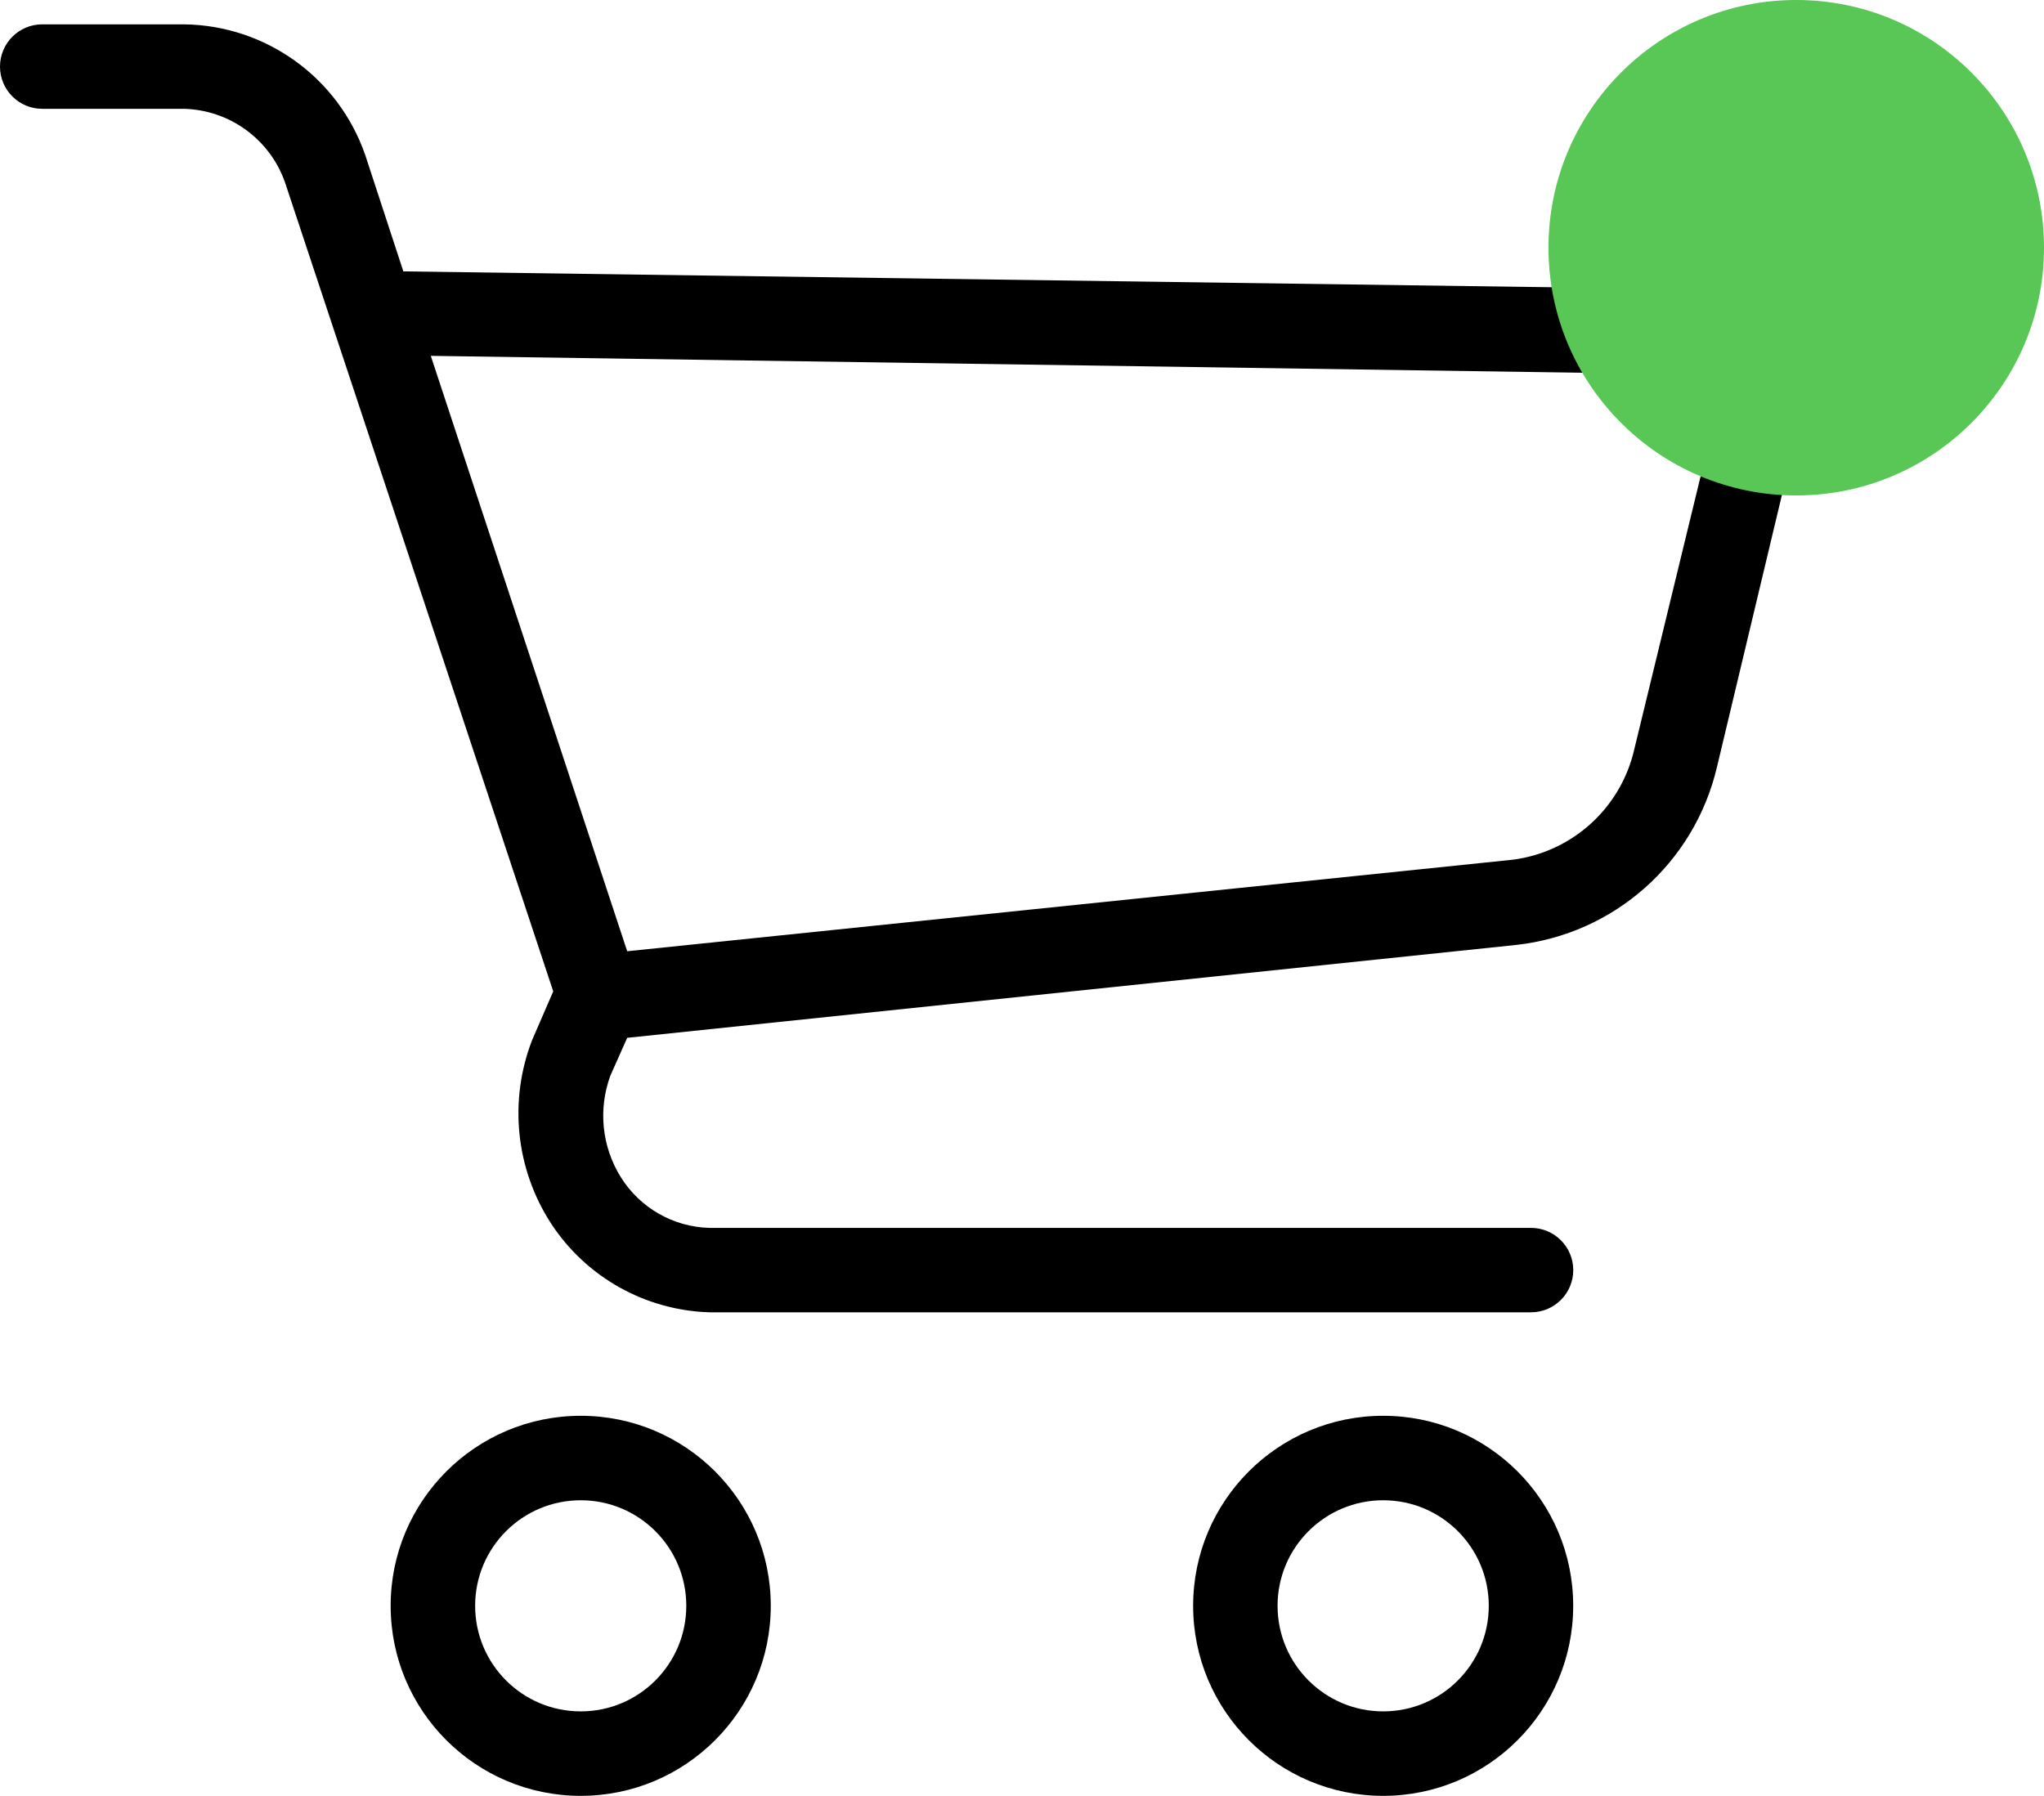 <svg width="33" height="29" viewBox="0 0 33 29" fill="none" xmlns="http://www.w3.org/2000/svg">
<path d="M9.376 22.861C7.681 22.861 6.307 24.235 6.307 25.929C6.307 27.624 7.681 28.998 9.376 28.998C11.07 28.998 12.444 27.624 12.444 25.929C12.444 24.235 11.07 22.861 9.376 22.861ZM9.376 27.634C8.434 27.634 7.671 26.871 7.671 25.929C7.671 24.988 8.434 24.225 9.376 24.225C10.317 24.225 11.08 24.988 11.08 25.929C11.08 26.871 10.317 27.634 9.376 27.634Z" fill="black"/>
<path d="M22.331 22.861C20.636 22.861 19.263 24.235 19.263 25.929C19.263 27.624 20.637 28.998 22.331 28.998C24.026 28.998 25.399 27.624 25.399 25.929C25.399 24.235 24.026 22.861 22.331 22.861ZM22.331 27.634C21.39 27.634 20.626 26.871 20.626 25.929C20.626 24.988 21.39 24.225 22.331 24.225C23.273 24.225 24.036 24.988 24.036 25.929C24.036 26.871 23.273 27.634 22.331 27.634Z" fill="black"/>
<path d="M29.252 4.962C29.11 4.807 28.916 4.71 28.706 4.689L6.512 4.382L5.898 2.507C5.466 1.254 4.292 0.407 2.966 0.393H0.682C0.305 0.393 0 0.699 0 1.075C0 1.452 0.305 1.757 0.682 1.757H2.966C3.707 1.774 4.36 2.25 4.603 2.95L8.932 16.008L8.592 16.792C8.211 17.773 8.325 18.877 8.898 19.758C9.466 20.625 10.42 21.159 11.455 21.19H24.718C25.094 21.19 25.4 20.885 25.4 20.509C25.4 20.132 25.094 19.827 24.718 19.827H11.455C10.871 19.812 10.333 19.505 10.023 19.008C9.717 18.518 9.655 17.915 9.853 17.372L10.126 16.758L24.479 15.258C26.056 15.084 27.352 13.938 27.718 12.394L29.354 5.541C29.428 5.344 29.389 5.122 29.252 4.962ZM26.388 12.087C26.167 13.081 25.323 13.814 24.308 13.894L10.126 15.36L6.955 5.746L27.854 6.053L26.388 12.087Z" fill="black"/>
<circle cx="29" cy="4" r="4" fill="#58C755"/>
</svg>
